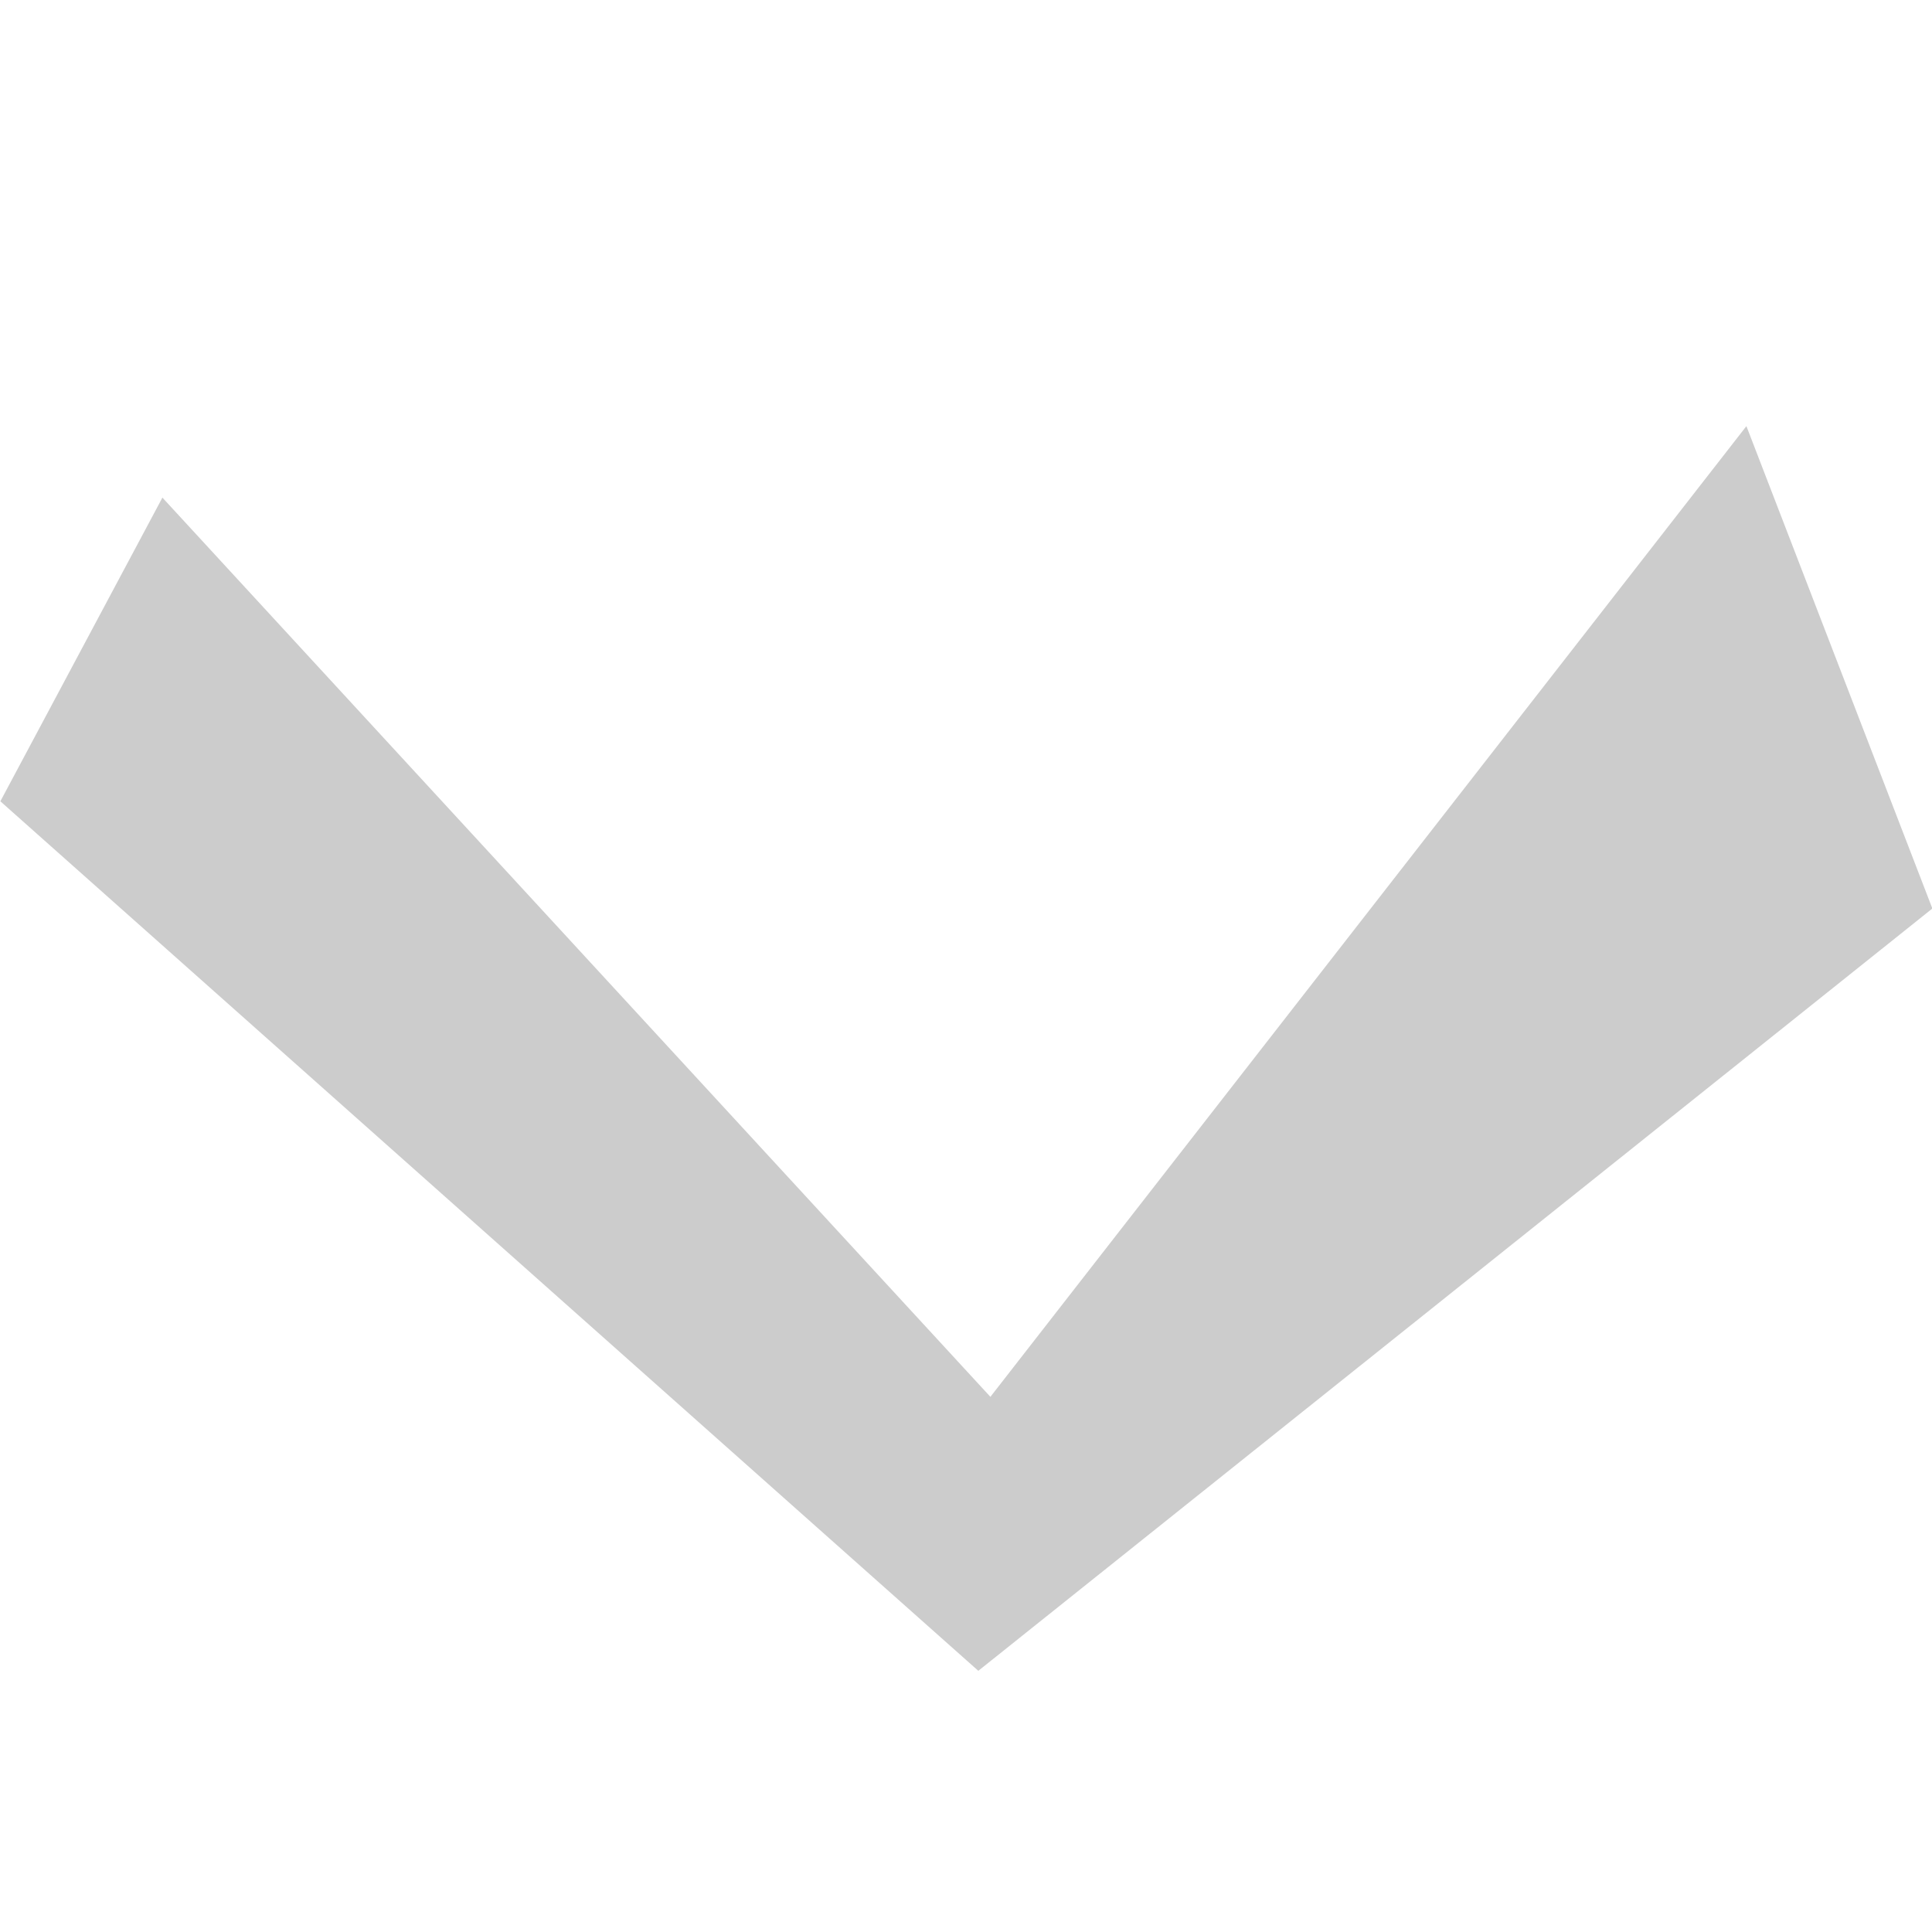 <svg width="16" height="16" fill="currentColor" viewBox="0 0 16 16" xmlns="http://www.w3.org/2000/svg">
  <path
     style="fill:#cccccc;stroke:none;stroke-width:1px;stroke-linecap:butt;stroke-linejoin:miter;stroke-opacity:1"
     d="M 0.003,6.636 1.345,4.121 8.202,11.568 14.463,3.529 16.003,7.524 8.102,13.837 Z"
     id="path1117" />
</svg>
